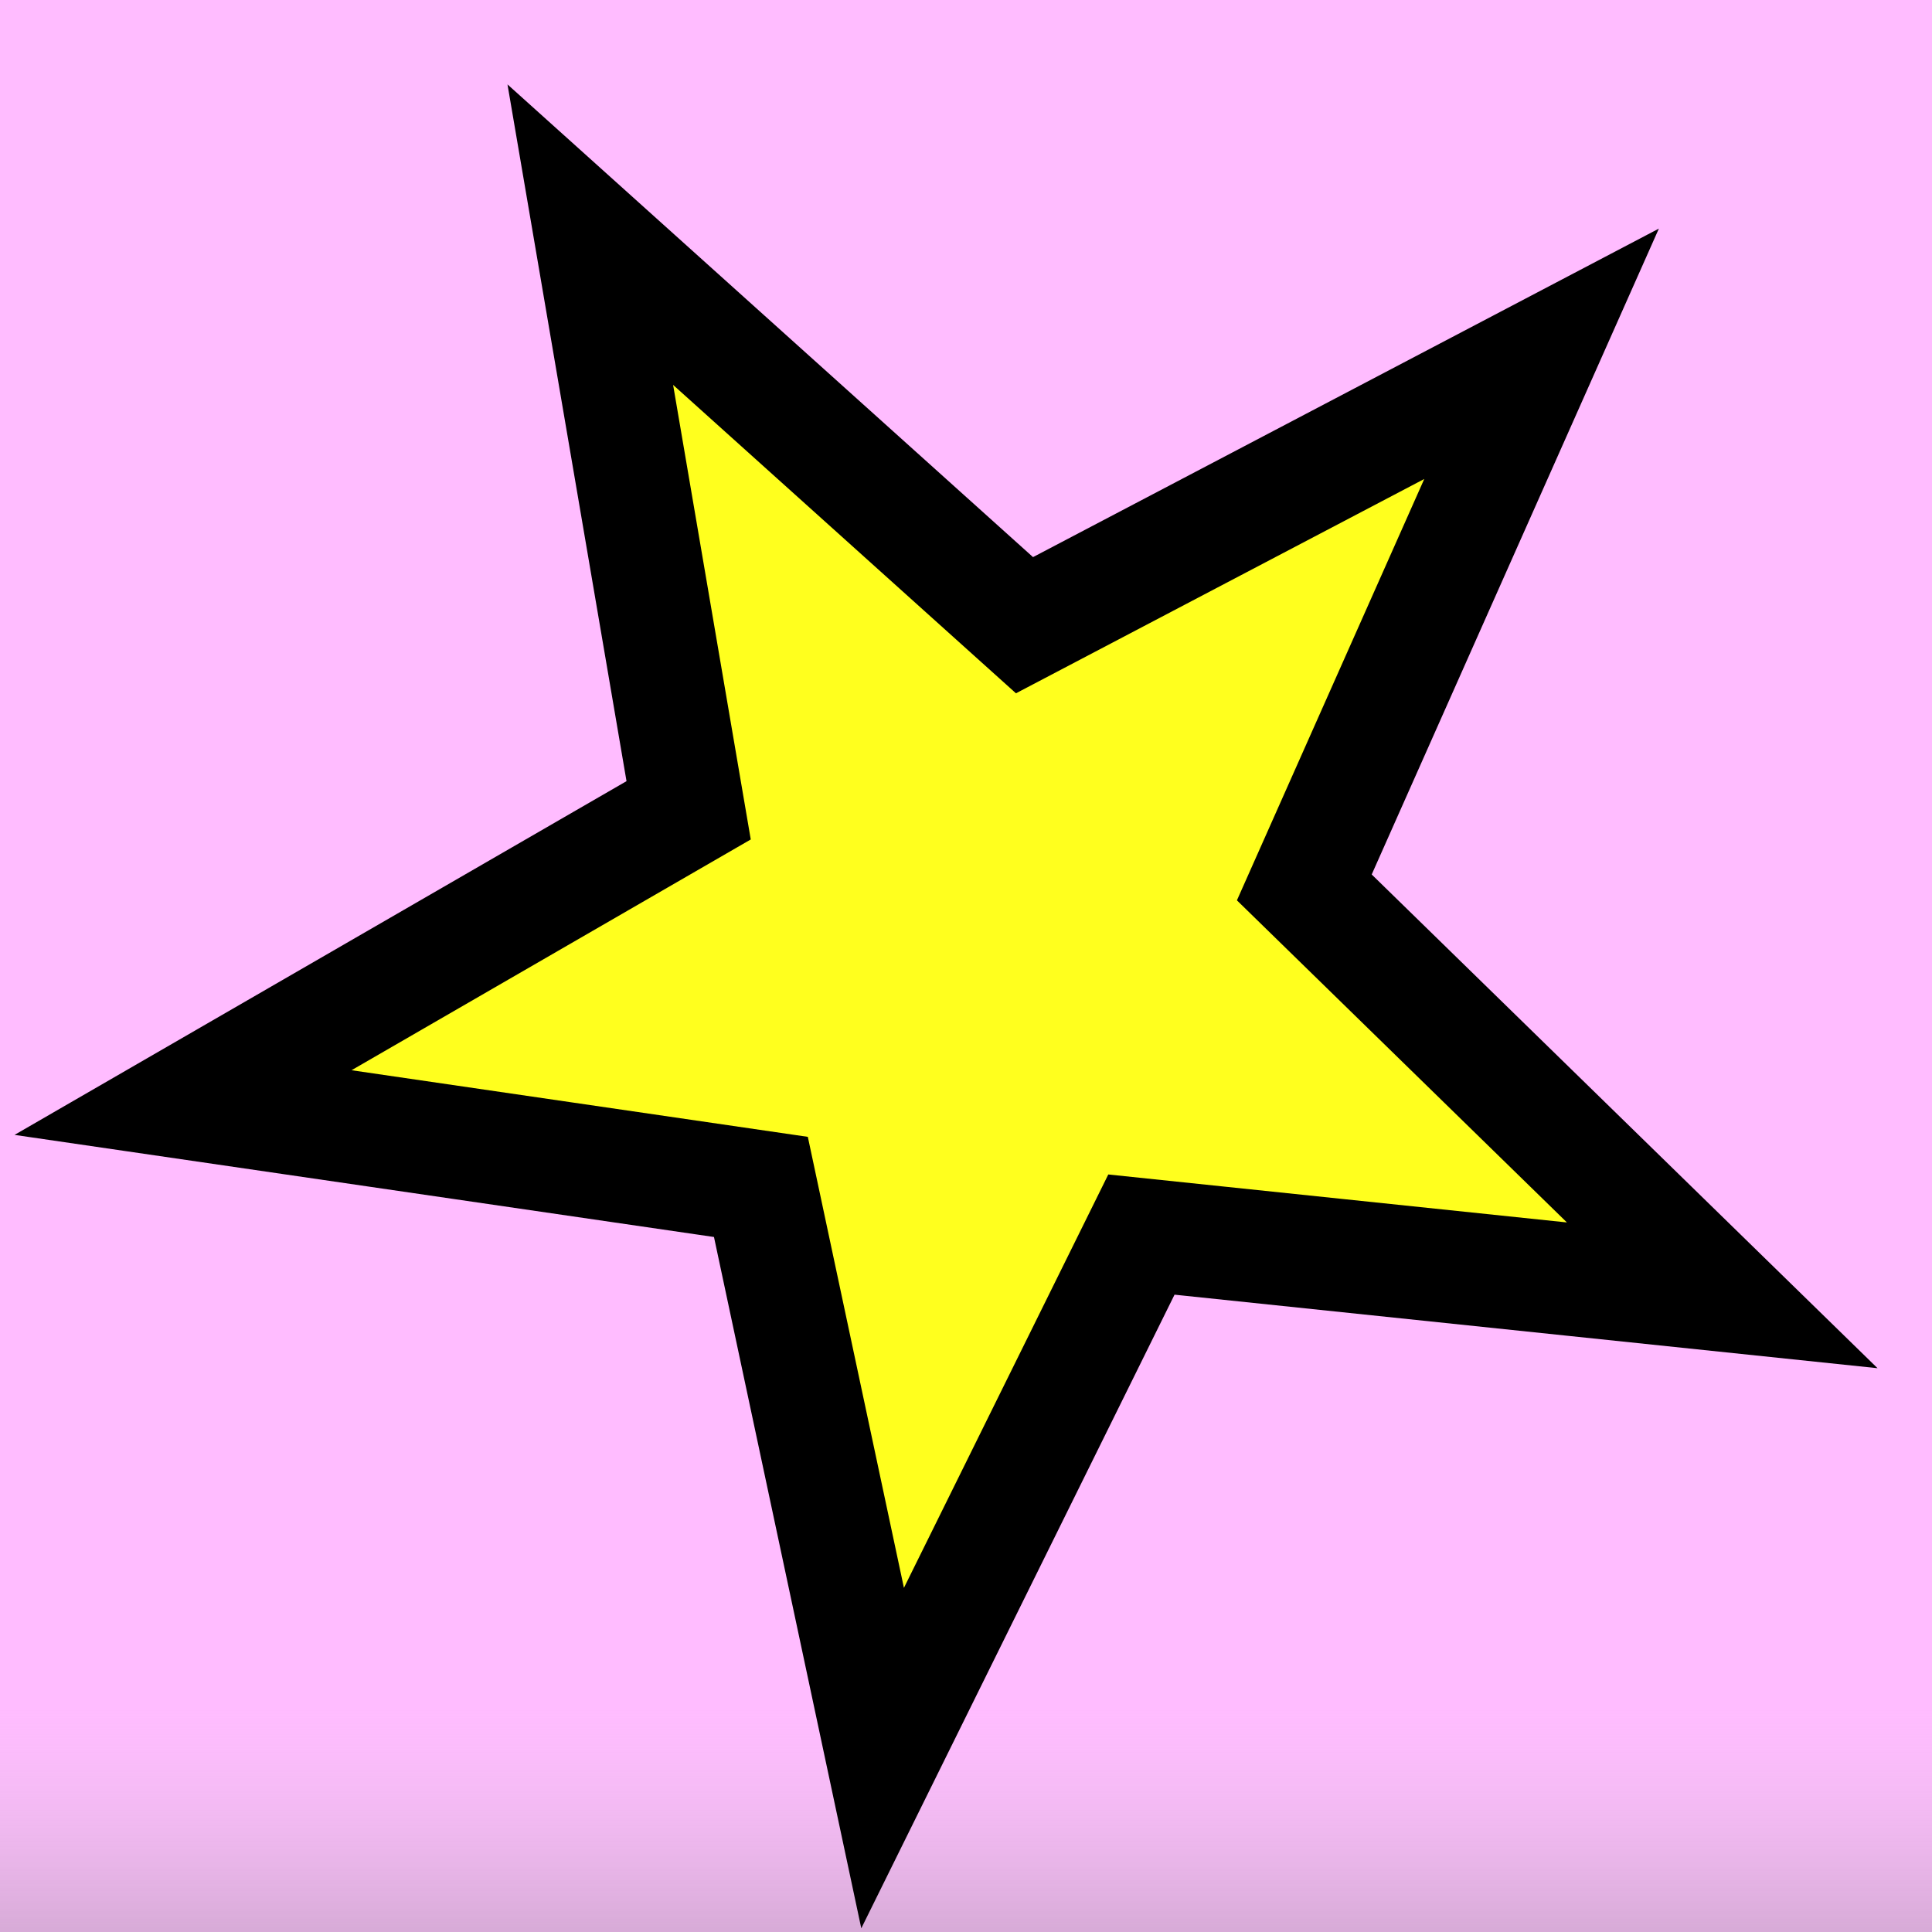 <?xml version="1.0" encoding="UTF-8" standalone="no"?>
<svg
   xmlns:dc="http://purl.org/dc/elements/1.1/"
   xmlns:cc="http://web.resource.org/cc/"
   xmlns:rdf="http://www.w3.org/1999/02/22-rdf-syntax-ns#"
   xmlns:svg="http://www.w3.org/2000/svg"
   xmlns="http://www.w3.org/2000/svg"
   xmlns:xlink="http://www.w3.org/1999/xlink"
   xmlns:sodipodi="http://sodipodi.sourceforge.net/DTD/sodipodi-0.dtd"
   xmlns:inkscape="http://www.inkscape.org/namespaces/inkscape"
   contentScriptType="text/ecmascript"
   width="24"
   zoomAndPan="magnify"
   contentStyleType="text/css"
   height="24"
   viewBox="0 0 400 400"
   preserveAspectRatio="xMidYMid meet"
   version="1.0"
   id="svg2079"
   sodipodi:version="0.32"
   inkscape:version="0.44.1"
   sodipodi:docname="star_4.svg"
   sodipodi:docbase="C:\home\ivaldo-skin\trunk-pink\src\theme\svg\throbber-animation">
  <sodipodi:namedview
     inkscape:window-height="573"
     inkscape:window-width="853"
     inkscape:pageshadow="2"
     inkscape:pageopacity="0.0"
     guidetolerance="10.0"
     gridtolerance="10.0"
     objecttolerance="10.0"
     borderopacity="1.0"
     bordercolor="#666666"
     pagecolor="#ffffff"
     id="base"
     inkscape:zoom="15.12"
     inkscape:cx="24.307278"
     inkscape:cy="12.396868"
     inkscape:window-x="405"
     inkscape:window-y="208"
     inkscape:current-layer="svg2079"
     width="24px"
     height="24px" />
  <defs
     id="defs2081">
    <filter
       x="0"
       y="0"
       width="450"
       filterUnits="userSpaceOnUse"
       xlink:type="simple"
       xlink:actuate="onLoad"
       id="MyFilter"
       height="400"
       xlink:show="other">
      <feGaussianBlur
         stdDeviation="14"
         in="SourceAlpha"
         result="blur"
         id="feGaussianBlur2084" />
      <feOffset
         dx="14"
         dy="14"
         in="blur"
         result="offsetBlur"
         id="feOffset2086" />
      <feSpecularLighting
         specularConstant=".2"
         specularExponent="20"
         result="specOut"
         in="blur"
         surfaceScale="5"
         lighting-color="#bbbbbb"
         id="feSpecularLighting2088">
        <fePointLight
           x="-5000"
           y="-10000"
           z="20000"
           id="fePointLight2090" />
      </feSpecularLighting>
      <feComposite
         in2="SourceAlpha"
         operator="in"
         in="specOut"
         result="specOut"
         id="feComposite2092" />
      <feComposite
         result="litPaint"
         in="SourceGraphic"
         k1="0"
         k2="1"
         k3="1"
         k4="0"
         in2="specOut"
         operator="arithmetic"
         id="feComposite2094" />
      <feMerge
         id="feMerge2096">
        <feMergeNode
           in="offsetBlur"
           id="feMergeNode2098" />
        <feMergeNode
           in="litPaint"
           id="feMergeNode2100" />
      </feMerge>
    </filter>
    <radialGradient
       id="radial0"
       gradientUnits="objectBoundingBox"
       spreadMethod="repeat"
       xlink:show="other"
       xlink:type="simple"
       r="0.5"
       cx="0.5"
       fx="0.5"
       cy="0.5"
       fy="0.5"
       xlink:actuate="onLoad">
      <stop
         style="stop-color:#ff6600;stop-opacity:1;"
         offset="33%"
         id="stop2103" />
    </radialGradient>
    <radialGradient
       id="radial1"
       gradientUnits="objectBoundingBox"
       spreadMethod="pad"
       xlink:show="other"
       xlink:type="simple"
       r="1.11"
       cx="0.07"
       fx="1.11"
       cy="0.97"
       fy="1.11"
       xlink:actuate="onLoad">
      <stop
         style="stop-color:black;stop-opacity:1;"
         offset="0"
         id="stop2106" />
      <stop
         style="stop-color:#ccc;stop-opacity:0;"
         offset="0.61"
         id="stop2108" />
    </radialGradient>
    <linearGradient
       inkscape:collect="always"
       xlink:href="#radial1"
       id="linearGradient2867"
       x1="254.5"
       y1="199.383"
       x2="480.316"
       y2="199.383"
       gradientUnits="userSpaceOnUse"
       gradientTransform="matrix(1,0,0,1.116,-746.12,-20.732)" />
  </defs>
  <rect
     style="fill:#ffbcff;fill-opacity:1;stroke:none;stroke-width:12;stroke-miterlimit:4;stroke-dasharray:none;stroke-opacity:1"
     id="rect1961"
     width="401.235"
     height="400.132"
     x="0"
     y="-0.132" />
  <rect
     style="fill:url(#linearGradient2867);fill-opacity:1;stroke:none;stroke-width:12;stroke-miterlimit:4;stroke-dasharray:none;stroke-opacity:1"
     id="rect2851"
     width="401.235"
     height="446.429"
     x="-411.023"
     y="-21.495"
     transform="matrix(0,-1,1,0,0,0)" />
  <path
     sodipodi:type="star"
     style="fill:#ffff1e;fill-opacity:1;stroke:black;stroke-width:23.333;stroke-miterlimit:4;stroke-dasharray:none;stroke-opacity:1"
     id="path1883"
     sodipodi:sides="5"
     sodipodi:cx="200"
     sodipodi:cy="200"
     sodipodi:r1="168.90492"
     sodipodi:r2="67.561966"
     sodipodi:arg1="0.94107881"
     sodipodi:arg2="1.5693973"
     inkscape:flatsided="false"
     inkscape:rounded="0"
     inkscape:randomized="0"
     d="M 299.471,336.508 L 200.095,267.562 L 100.911,336.786 L 135.774,220.968 L 39.289,148.03 L 160.212,145.397 L 199.764,31.095 L 239.635,145.286 L 360.565,147.581 L 264.284,220.788 L 299.471,336.508 z "
     transform="matrix(-0.187,-0.982,0.982,-0.187,44.716,430.256)" />
</svg>
